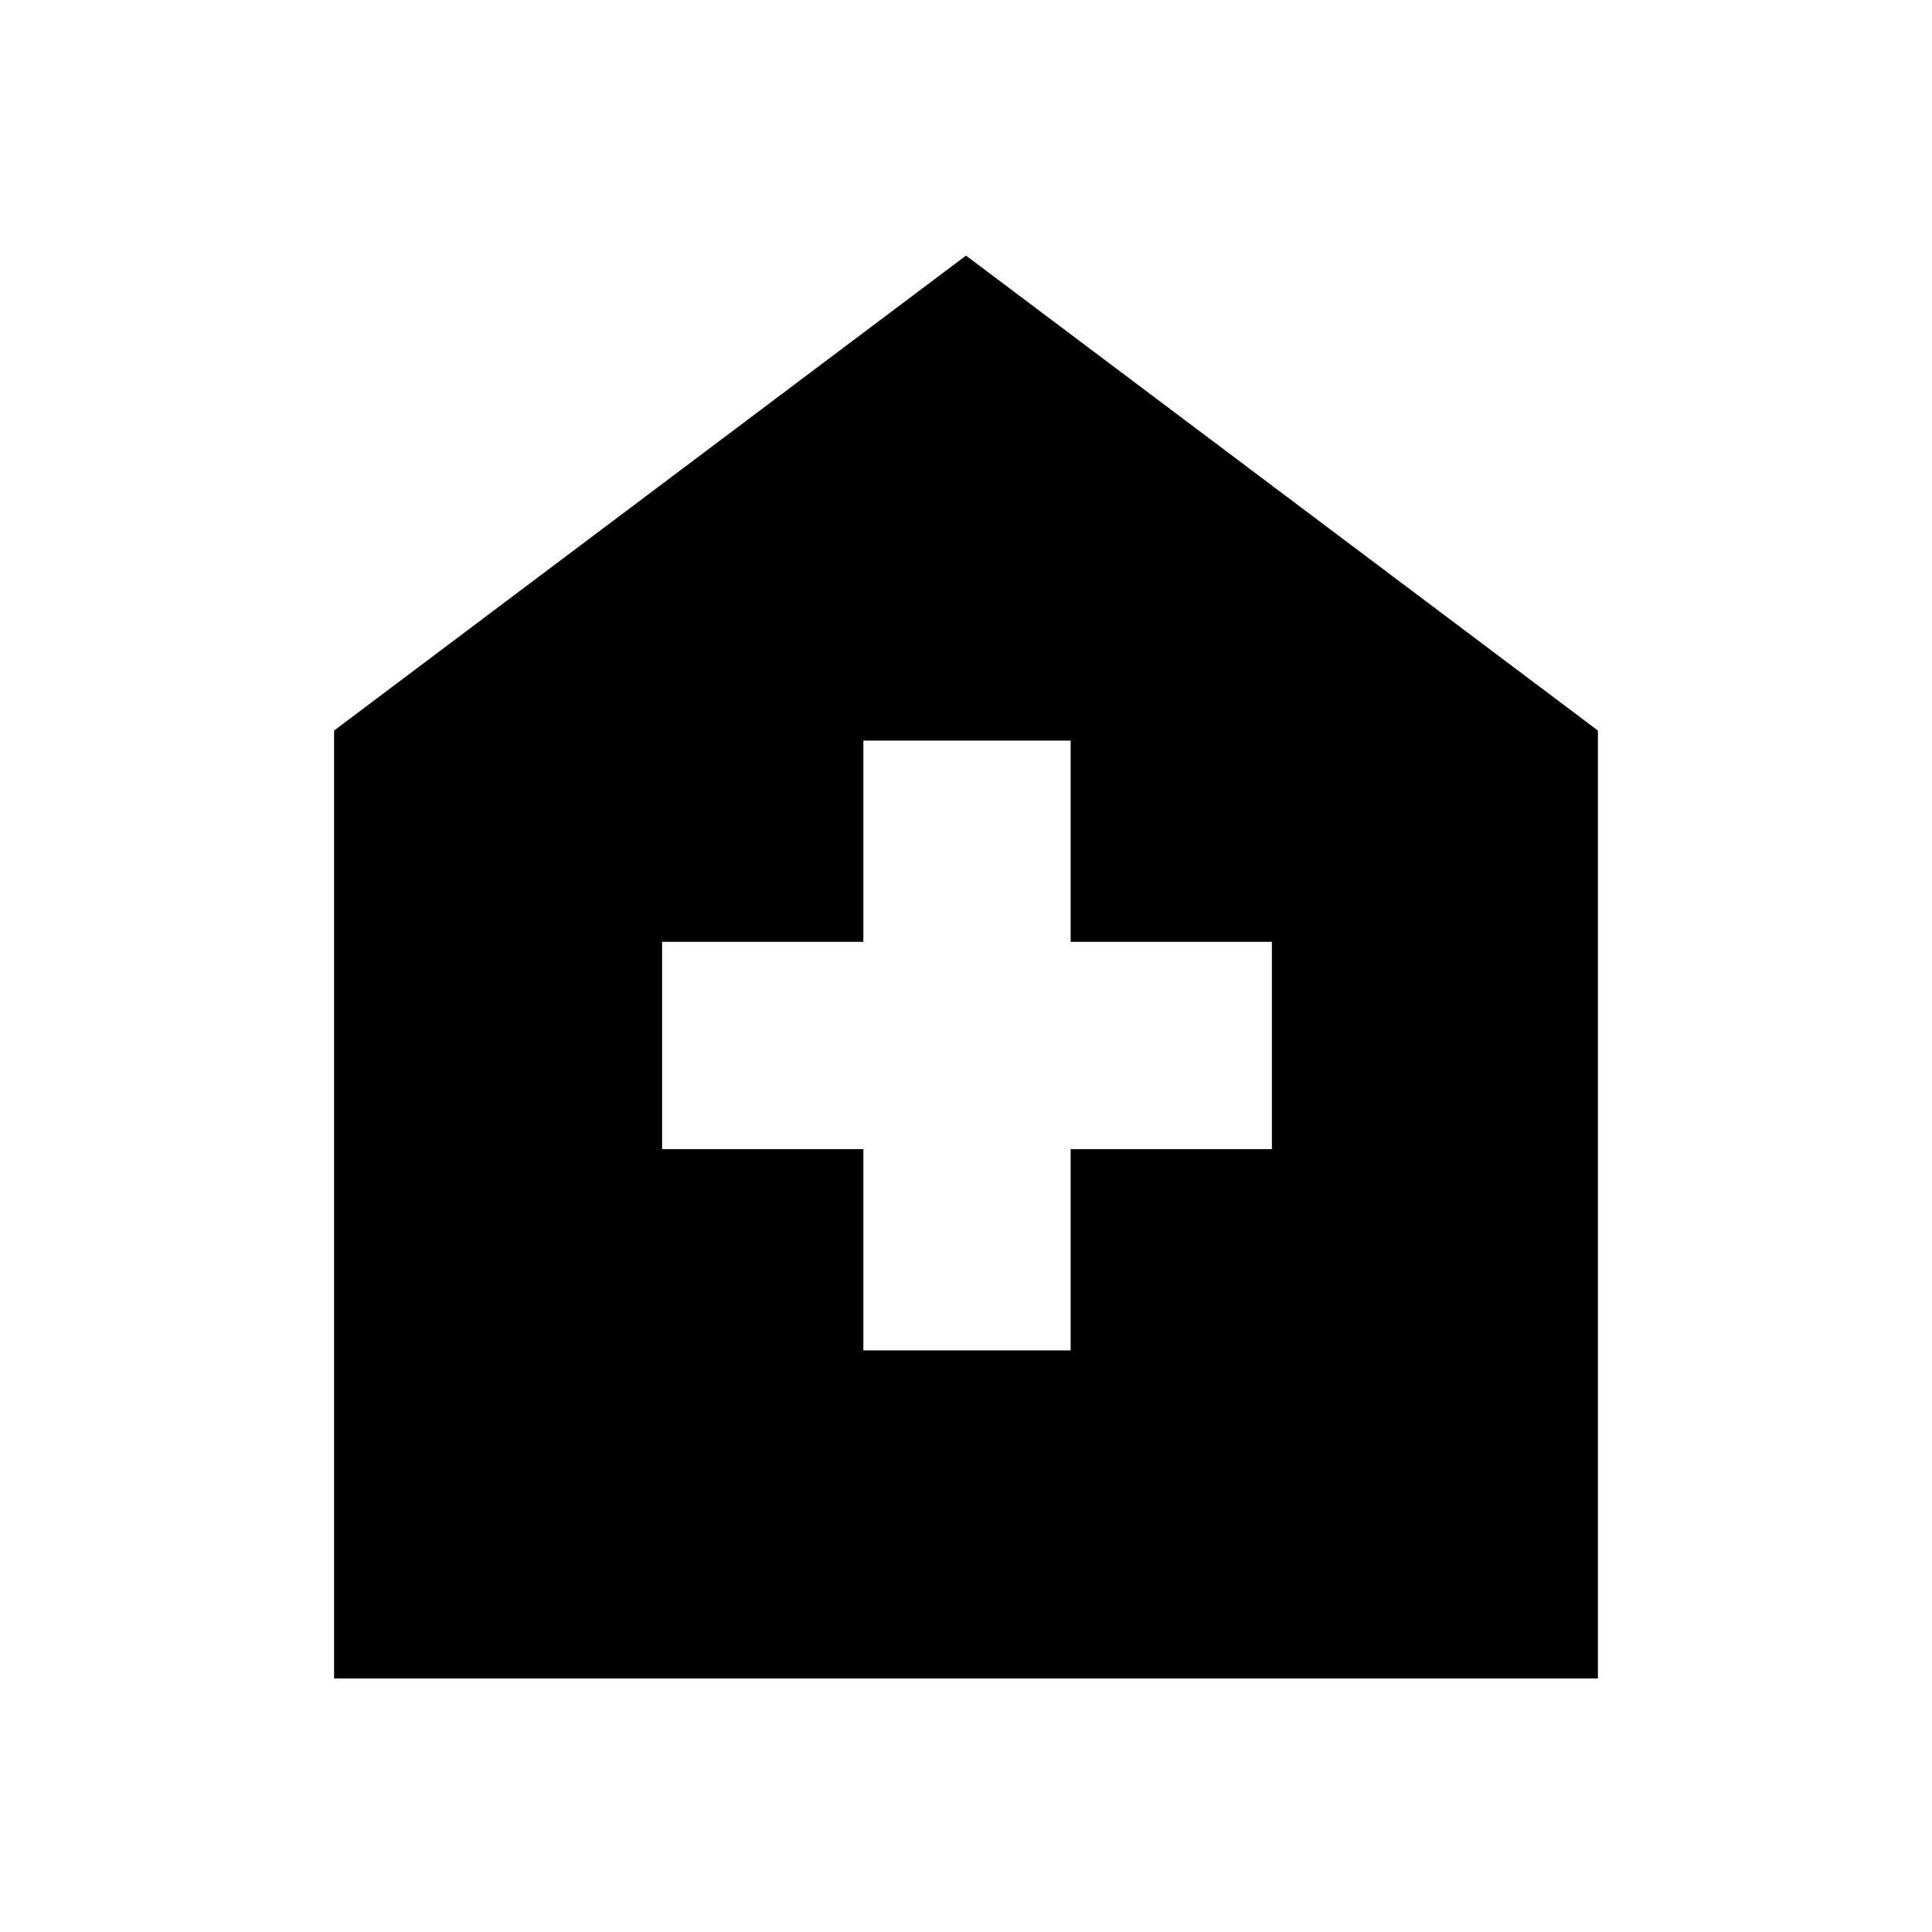 <svg xmlns="http://www.w3.org/2000/svg" height="40" width="40"><path d="M17.875 27.958h4.292v-4.166h4.166V19.5h-4.166v-4.167h-4.292V19.5h-4.167v4.292h4.167ZM6.917 34.75V15.125L20 5.292l13.083 9.833V34.75Z"/></svg>